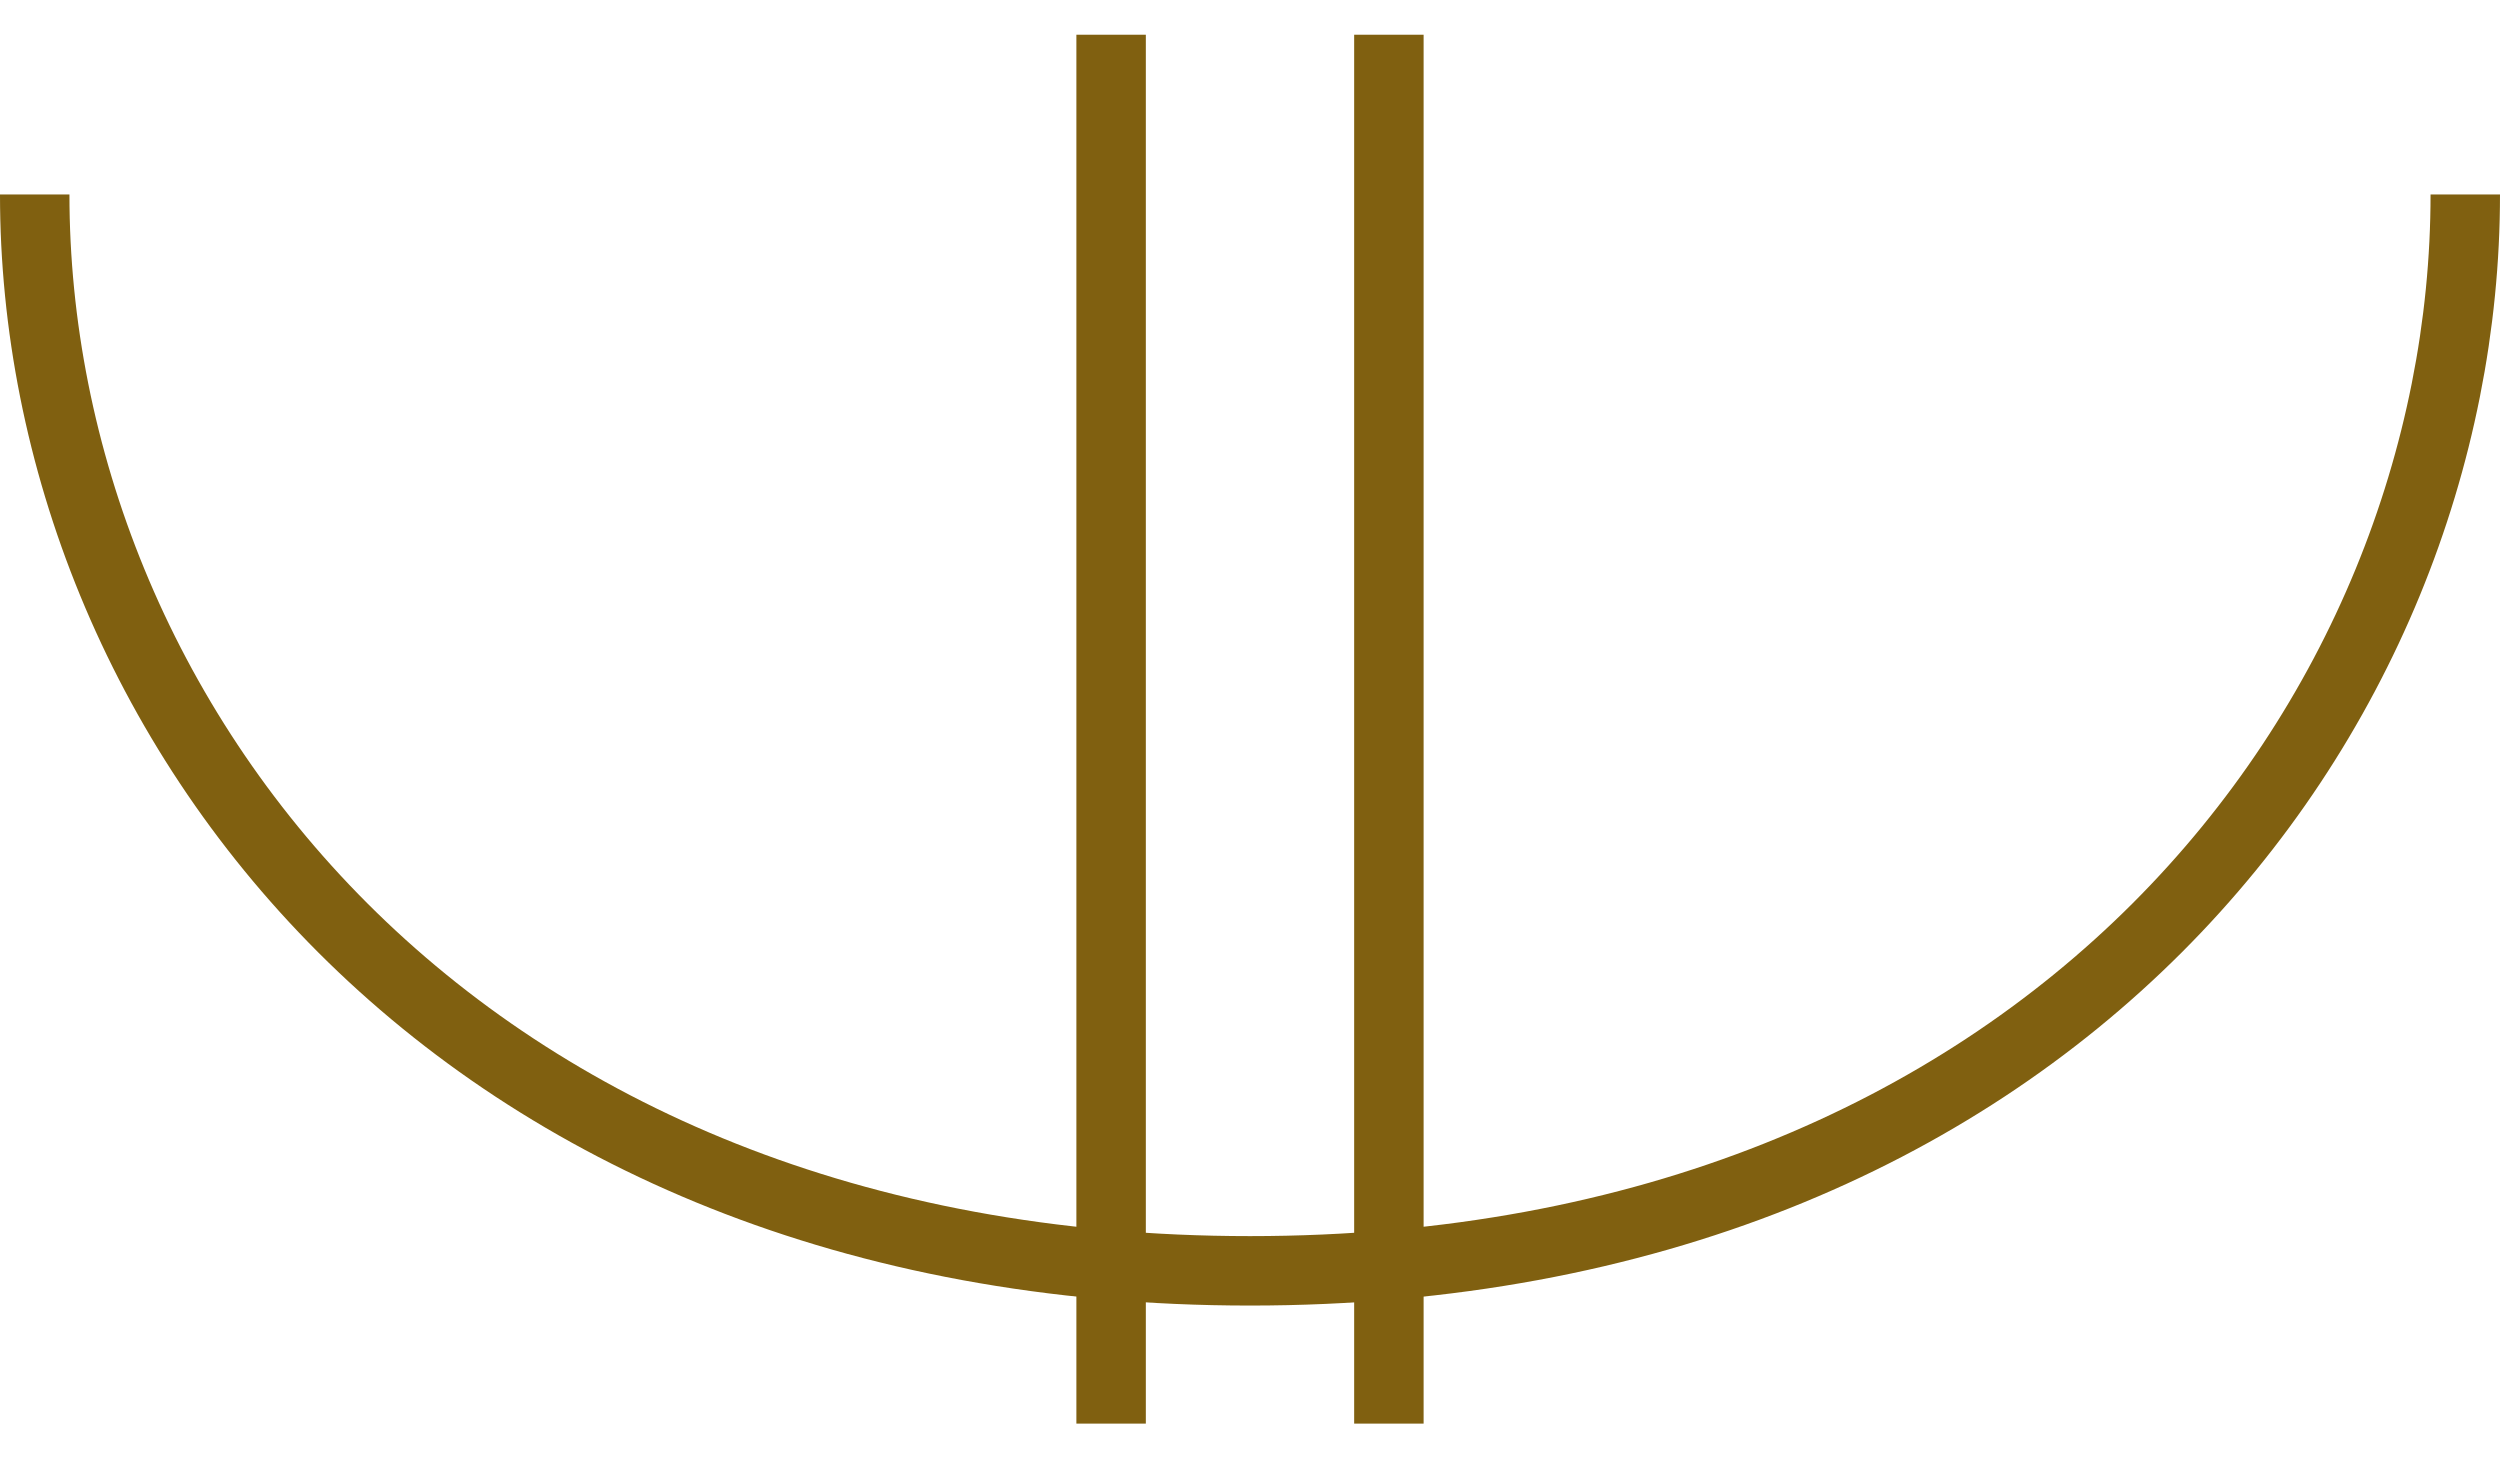 <svg xmlns="http://www.w3.org/2000/svg" xmlns:svg="http://www.w3.org/2000/svg" id="WAS-IRM---P----" width="360" height="210" version="1.1" viewBox="0 0 360 210"><g id="g3" transform="translate(-20,-95)"><svg id="_0.WAS-IR----P----" width="400" height="400" version="1.1" viewBox="0 0 400 400"><path style="fill:none;stroke:#806010;stroke-width:10" id="path6" d="m 25,123 c 0,75 60,155 175,155 115,0 175,-80 175,-155"/></svg></g><g id="g8" transform="translate(-20,-95)"><svg id="_1.WAS-I-M---P----" width="400" height="400" version="1.1" viewBox="0 0 400 400"><line style="fill:none;stroke:#806010;stroke-width:10" id="line11" x1="180" x2="180" y1="100" y2="300"/><line style="fill:none;stroke:#806010;stroke-width:10" id="line13" x1="220" x2="220" y1="100" y2="300"/></svg></g></svg>
